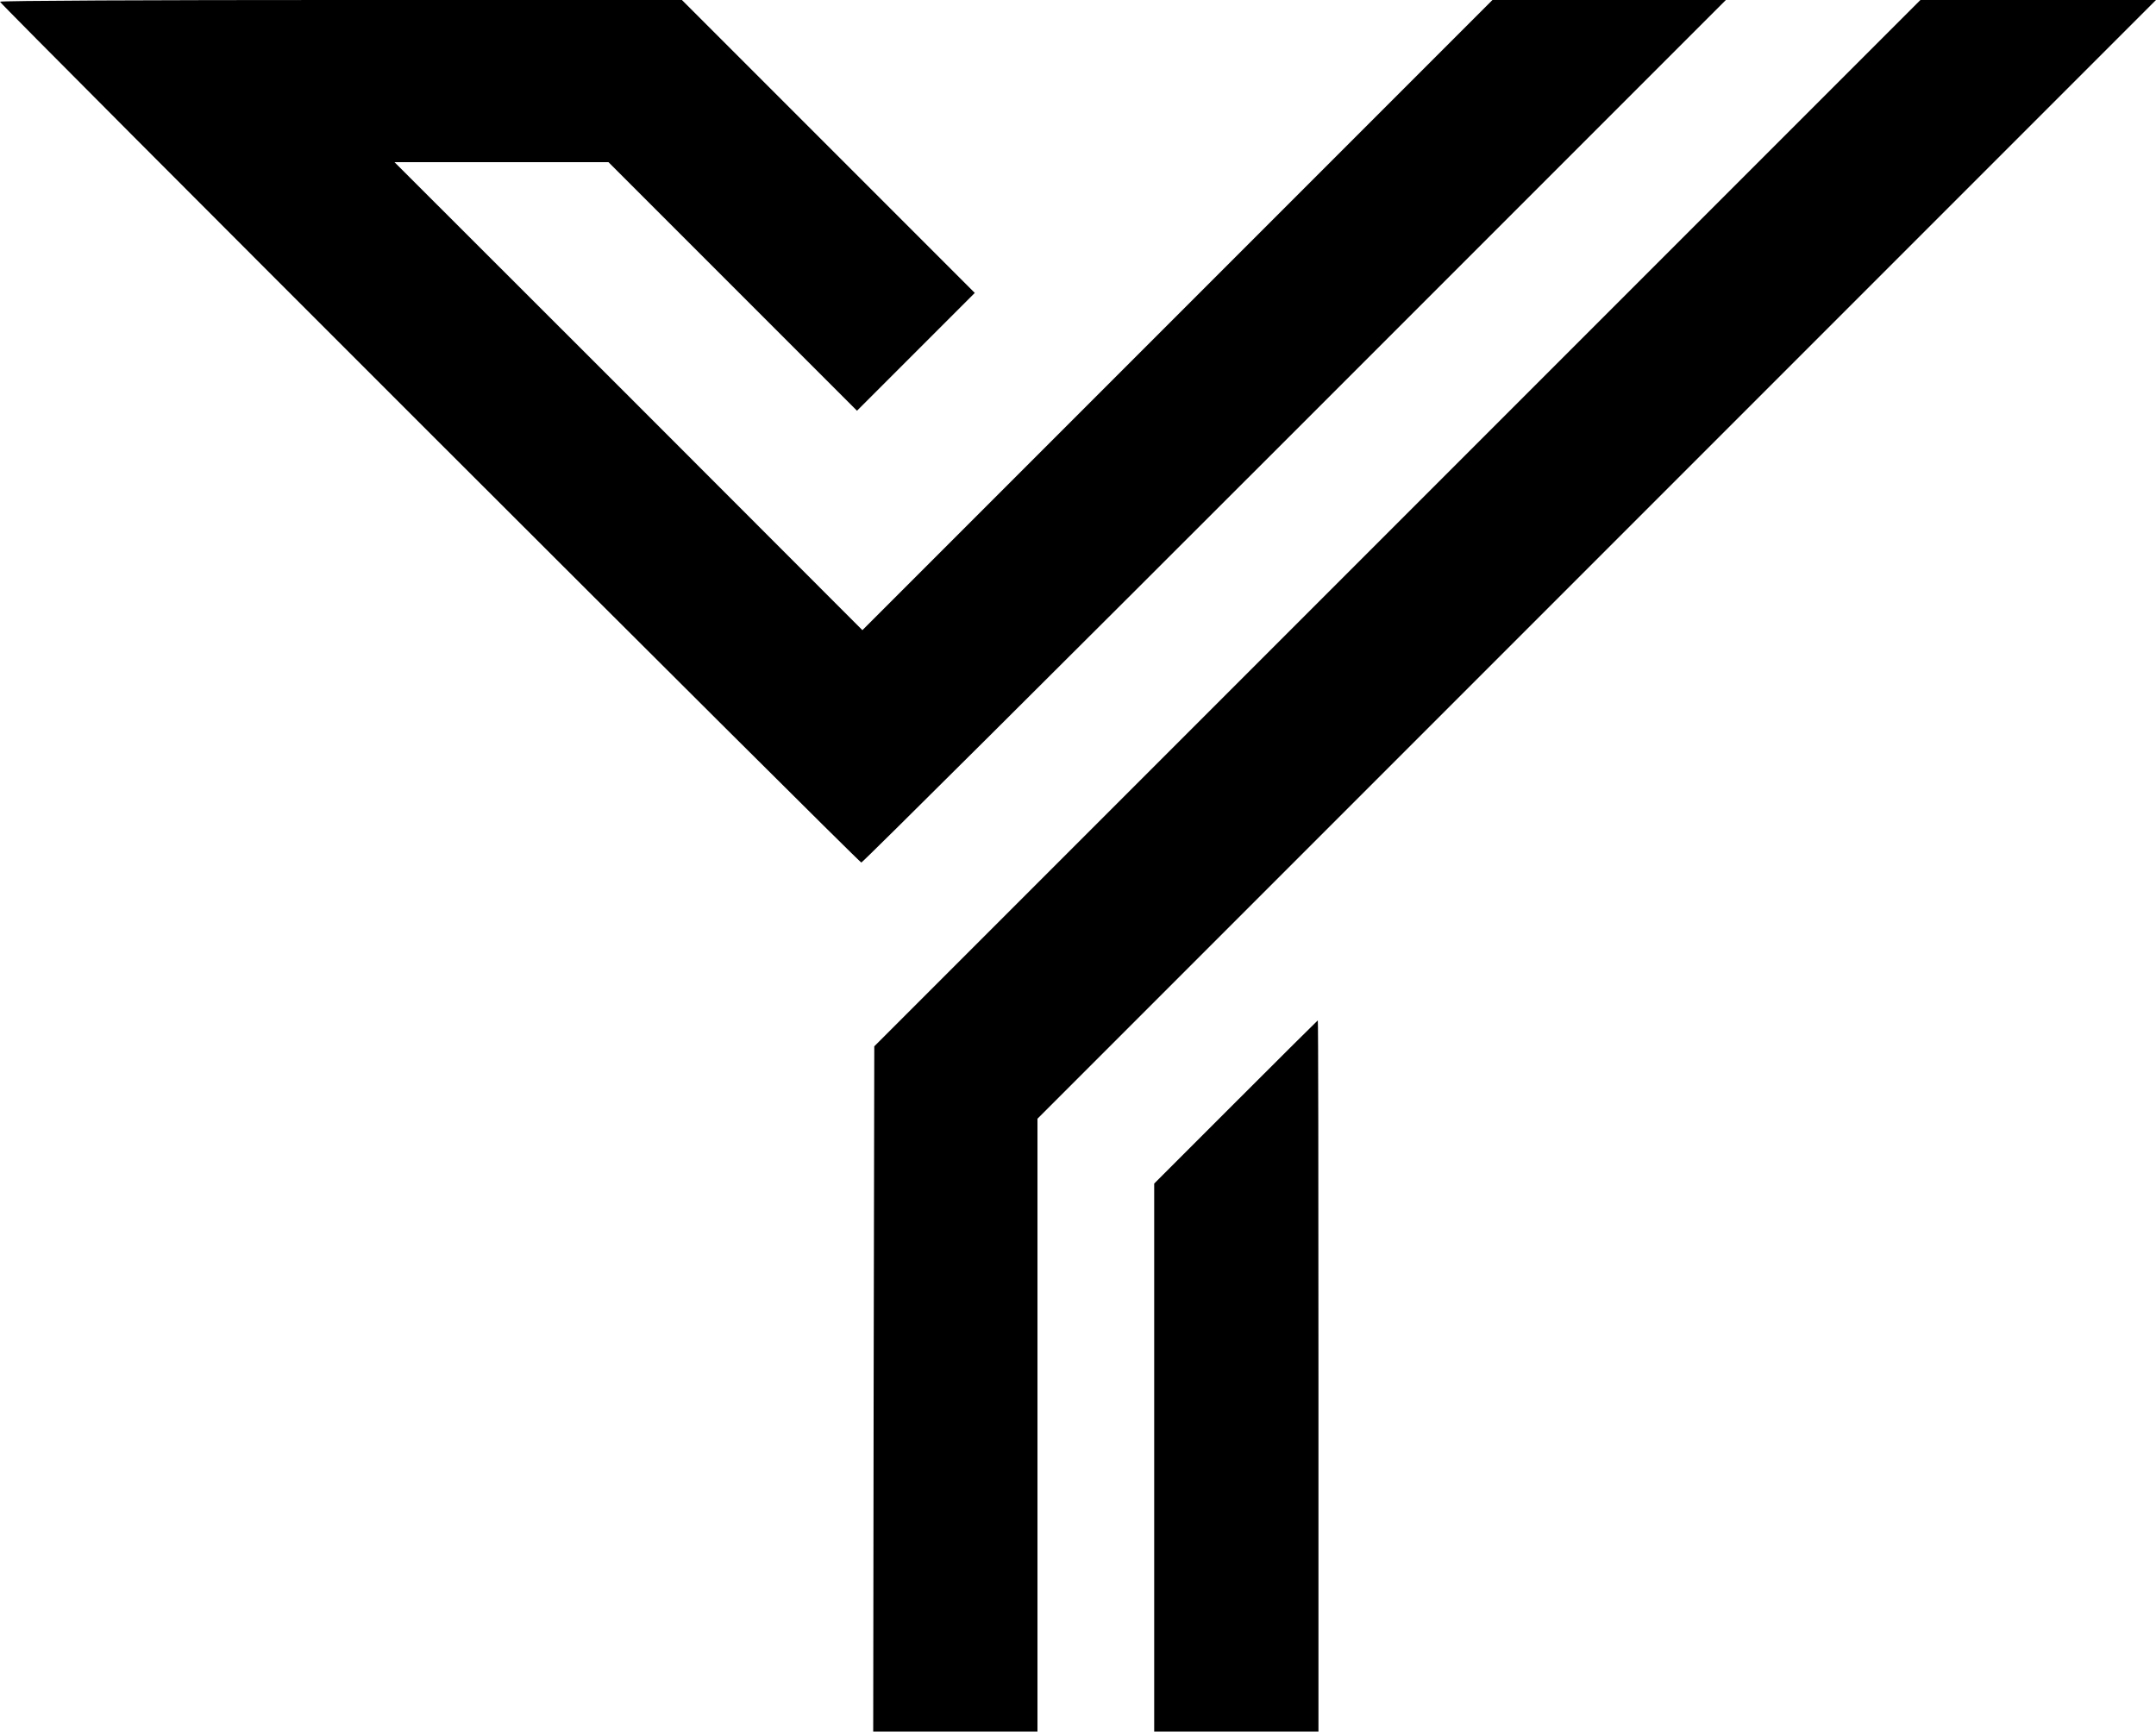 <?xml version="1.0" standalone="no"?>
<!DOCTYPE svg PUBLIC "-//W3C//DTD SVG 20010904//EN"
 "http://www.w3.org/TR/2001/REC-SVG-20010904/DTD/svg10.dtd">
<svg version="1.0" xmlns="http://www.w3.org/2000/svg"
 width="997.499pt" height="801pt" viewBox="0 0 997.499 801"
 preserveAspectRatio="xMidYMid meet">
<g transform="translate(-2,801) scale(0.1,-0.1)"
fill="#000000" stroke="none">
<path d="M20 8002 c0 -11 3974 -3982 3985 -3982 6 0 908 898 2005 1995 l1995
1995 -540 0 -540 0 -1457 -1457 -1458 -1458 -1082 1083 -1083 1082 495 0 495
0 575 -575 575 -575 272 272 273 273 -677 677 -678 678 -1577 0 c-868 0 -1578
-3 -1578 -8z"/>
<path d="M6485 5590 l-2420 -2420 -3 -1585 -2 -1585 380 0 380 0 0 1417 0
1418 2587 2587 2588 2588 -545 0 -545 0 -2420 -2420z"/>
<path d="M5737 2912 l-377 -377 0 -1268 0 -1267 380 0 380 0 0 1645 c0 905 -1
1645 -3 1645 -1 0 -172 -170 -380 -378z"/>
</g>
</svg>
